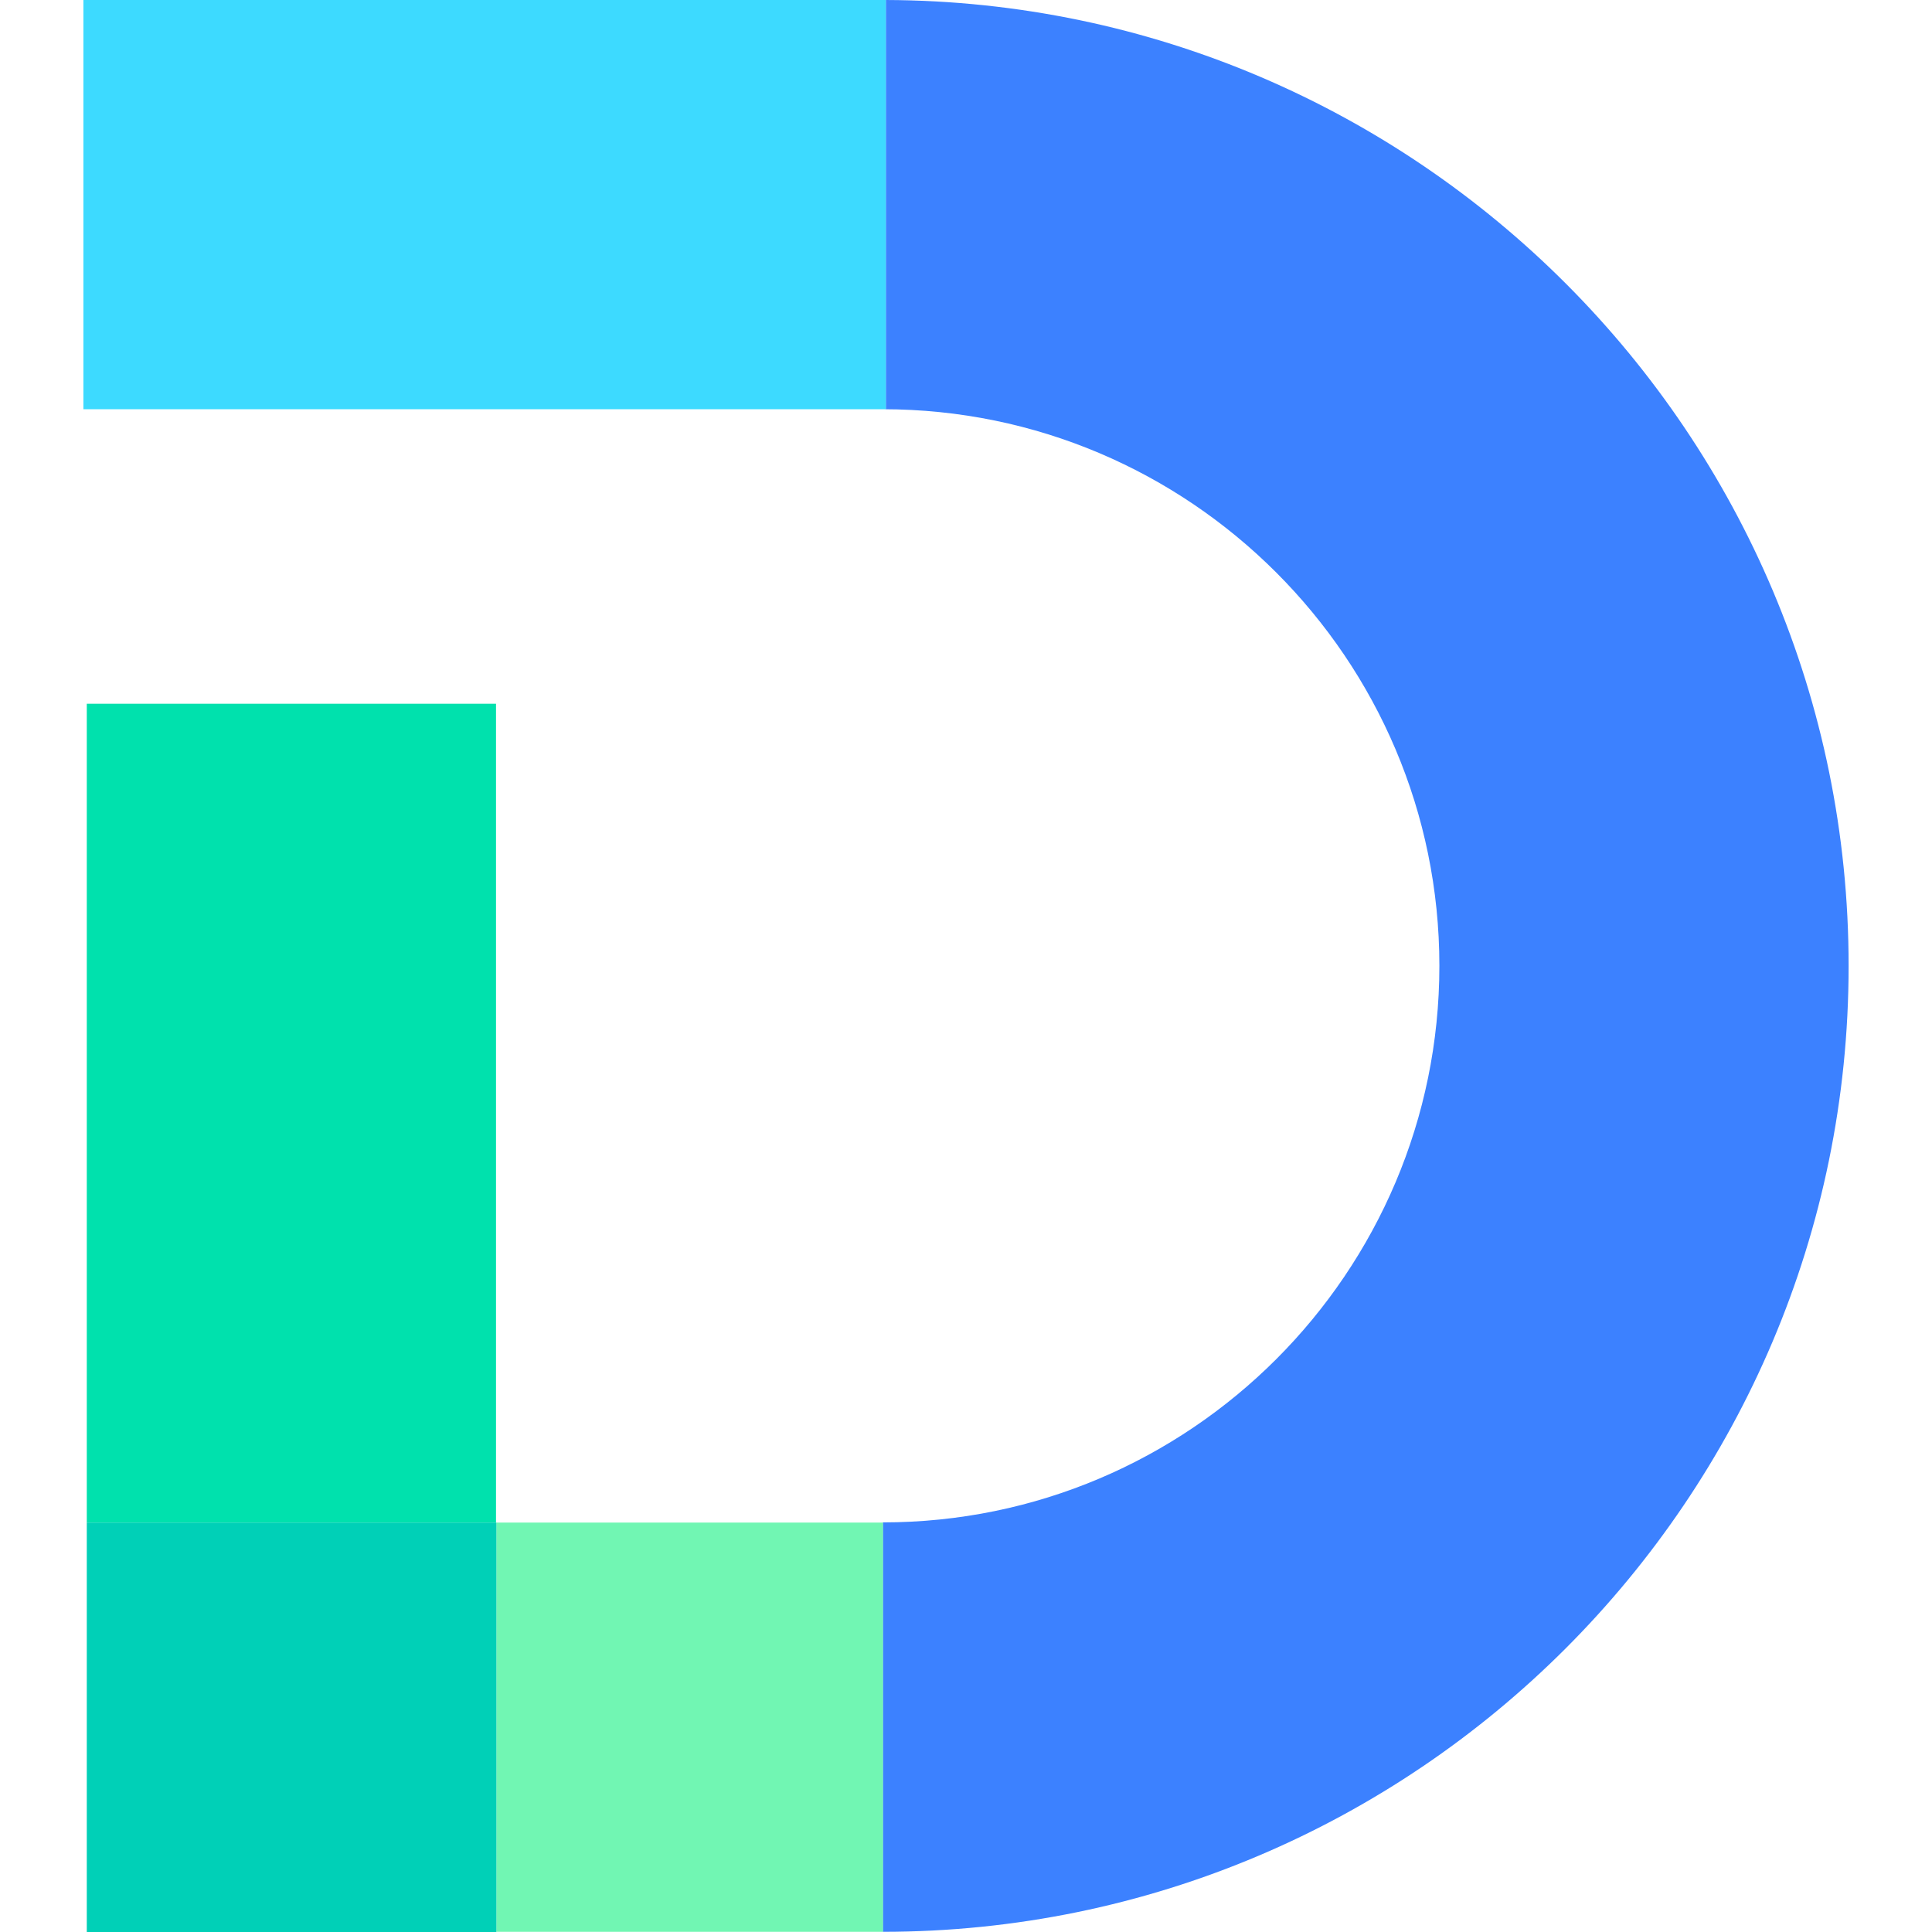 <?xml version="1.0" encoding="utf-8"?>
<!-- Generator: Adobe Illustrator 21.0.0, SVG Export Plug-In . SVG Version: 6.00 Build 0)  -->
<svg version="1.1" id="图层_1" xmlns="http://www.w3.org/2000/svg" xmlns:xlink="http://www.w3.org/1999/xlink" x="0px" y="0px"
	 viewBox="0 0 1024 1024" style="enable-background:new 0 0 1024 1024;" xml:space="preserve">
<style type="text/css">
	.st0{fill:none;stroke:#12D093;stroke-width:20;stroke-miterlimit:10;}
	.st1{fill:#00E1AD;}
	.st2{fill:#3C81FF;}
	.st3{fill:#3DDAFF;}
	.st4{fill:#71F6B3;}
	.st5{fill:#00D0B7;}
</style>
<g>
	<g>
		<path class="st0" d="M495.2,512.2"/>
	</g>
</g>
<g>
	<g>
		<path class="st0" d="M187.7,512.2"/>
	</g>
</g>
<g>
	<polygon class="st1" points="46.3,807 46.9,807 262.9,807 262.9,373 46,373 46,1023.9 46,1023.9 46,807 	"/>
	<path class="st2" d="M469.5,0v216.9h-1.6c162.6,0,295,132.3,295,295s-132.3,295-295,295v217c282.3,0,511.9-229.6,511.9-511.9
		C979.9,230.2,751.1,0.9,469.5,0z"/>
	<polygon class="st3" points="469.5,0 469.5,0 468,0 166.2,0 44.2,0 44.2,216.9 166.2,216.9 468,216.9 469.5,216.9 	"/>
	<rect x="263.1" y="807" class="st4" width="204.9" height="216.9"/>
	<polygon class="st5" points="262.9,807 46.9,807 46.3,807 46,807 46,1023.9 46,1024 46.3,1024 46.9,1024 263.1,1024 263.1,807 	"/>
</g>
</svg>
